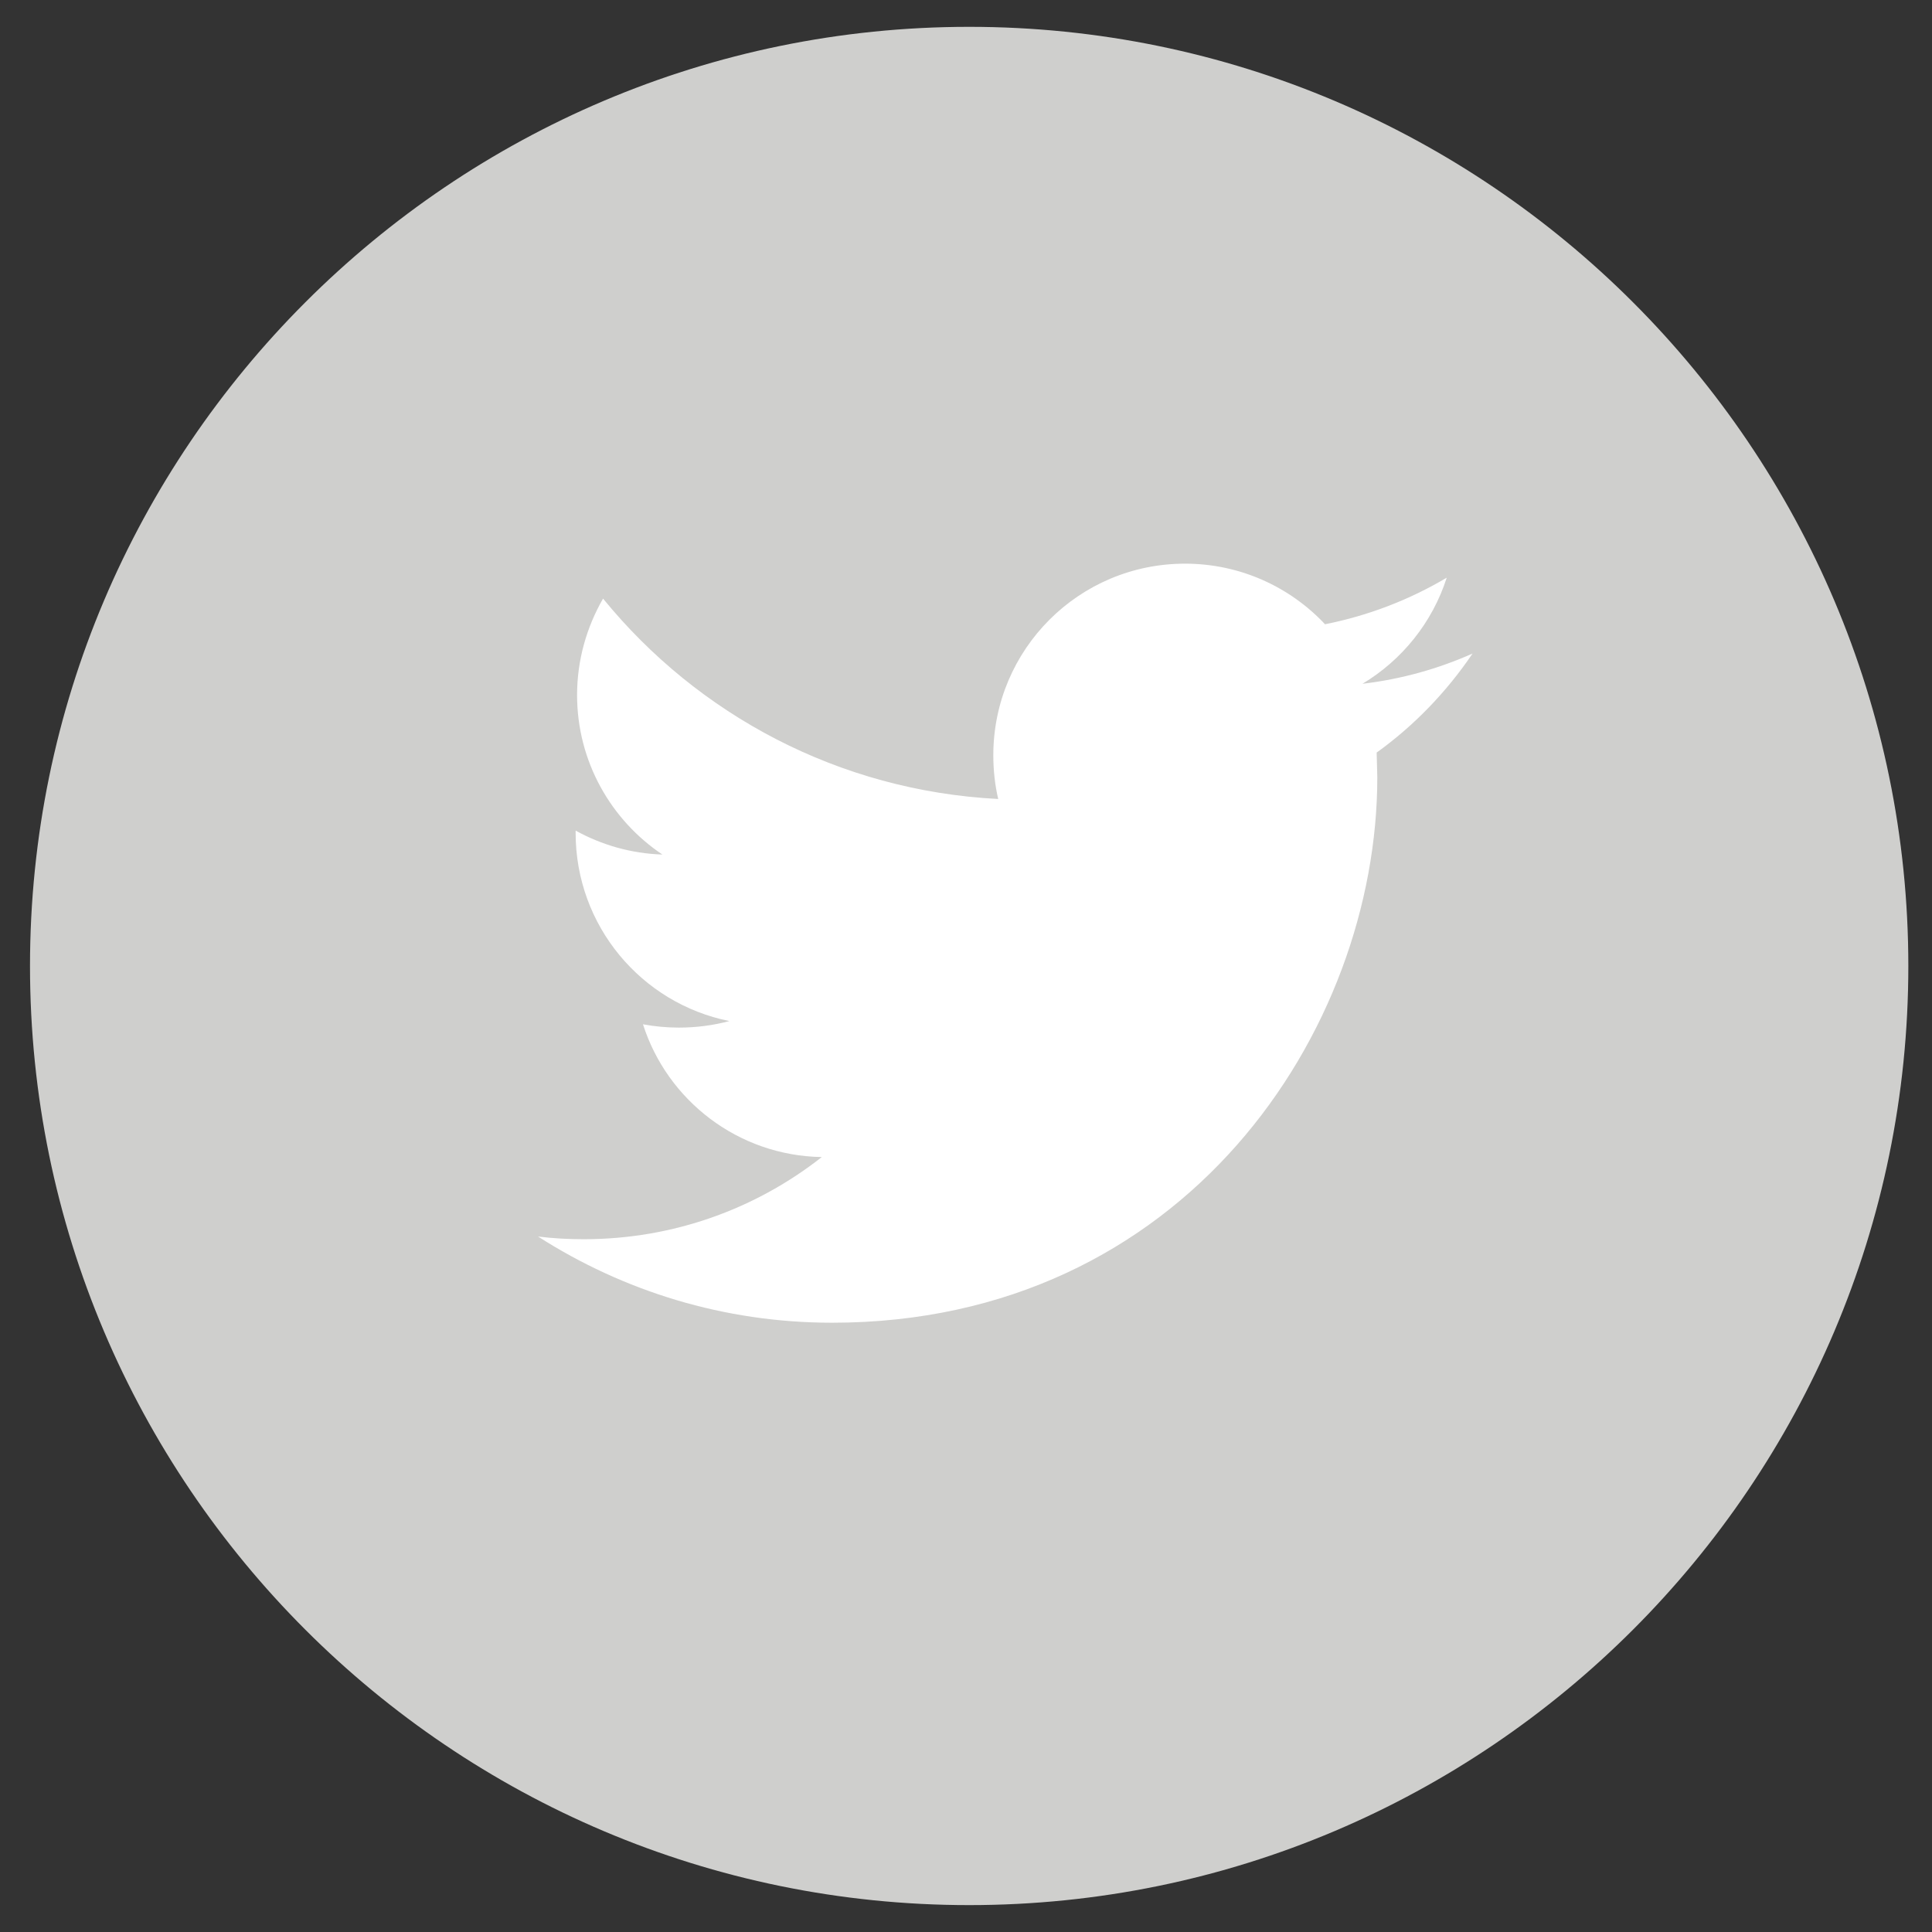 <svg xmlns="http://www.w3.org/2000/svg" width="36" height="36" viewBox="-2 -2 36 36" enable-background="new -2 -2 36 36"><rect x="-2" y="-2" width="36" height="36" fill="#333333" stroke="none"/><g><path fill="#CFCFCD" d="M16.059 33.499c-9.65 0-17.5-7.85-17.5-17.499s7.851-17.5 17.5-17.5c9.649 0 17.5 7.851 17.5 17.5s-7.851 17.499-17.5 17.499z"/><path fill="#fff" d="M23.652 12.023l.012.462c0 4.72-3.59 10.162-10.16 10.162-2.018 0-3.893-.591-5.478-1.606.279.035.564.05.851.05 1.676 0 3.214-.571 4.436-1.531-1.562-.025-2.881-1.058-3.332-2.474.216.041.443.062.67.062.327 0 .643-.043.94-.122-1.637-.328-2.865-1.773-2.865-3.506v-.043c.483.267 1.036.428 1.617.446-.956-.639-1.59-1.733-1.59-2.972 0-.654.18-1.268.484-1.797 1.763 2.162 4.393 3.582 7.363 3.734-.061-.262-.091-.536-.091-.814 0-1.972 1.595-3.571 3.573-3.571 1.026 0 1.956.434 2.608 1.129.812-.161 1.577-.458 2.268-.868-.267.834-.833 1.535-1.57 1.977.724-.085 1.411-.279 2.051-.563-.483.713-1.088 1.343-1.787 1.845z"/></g></svg>